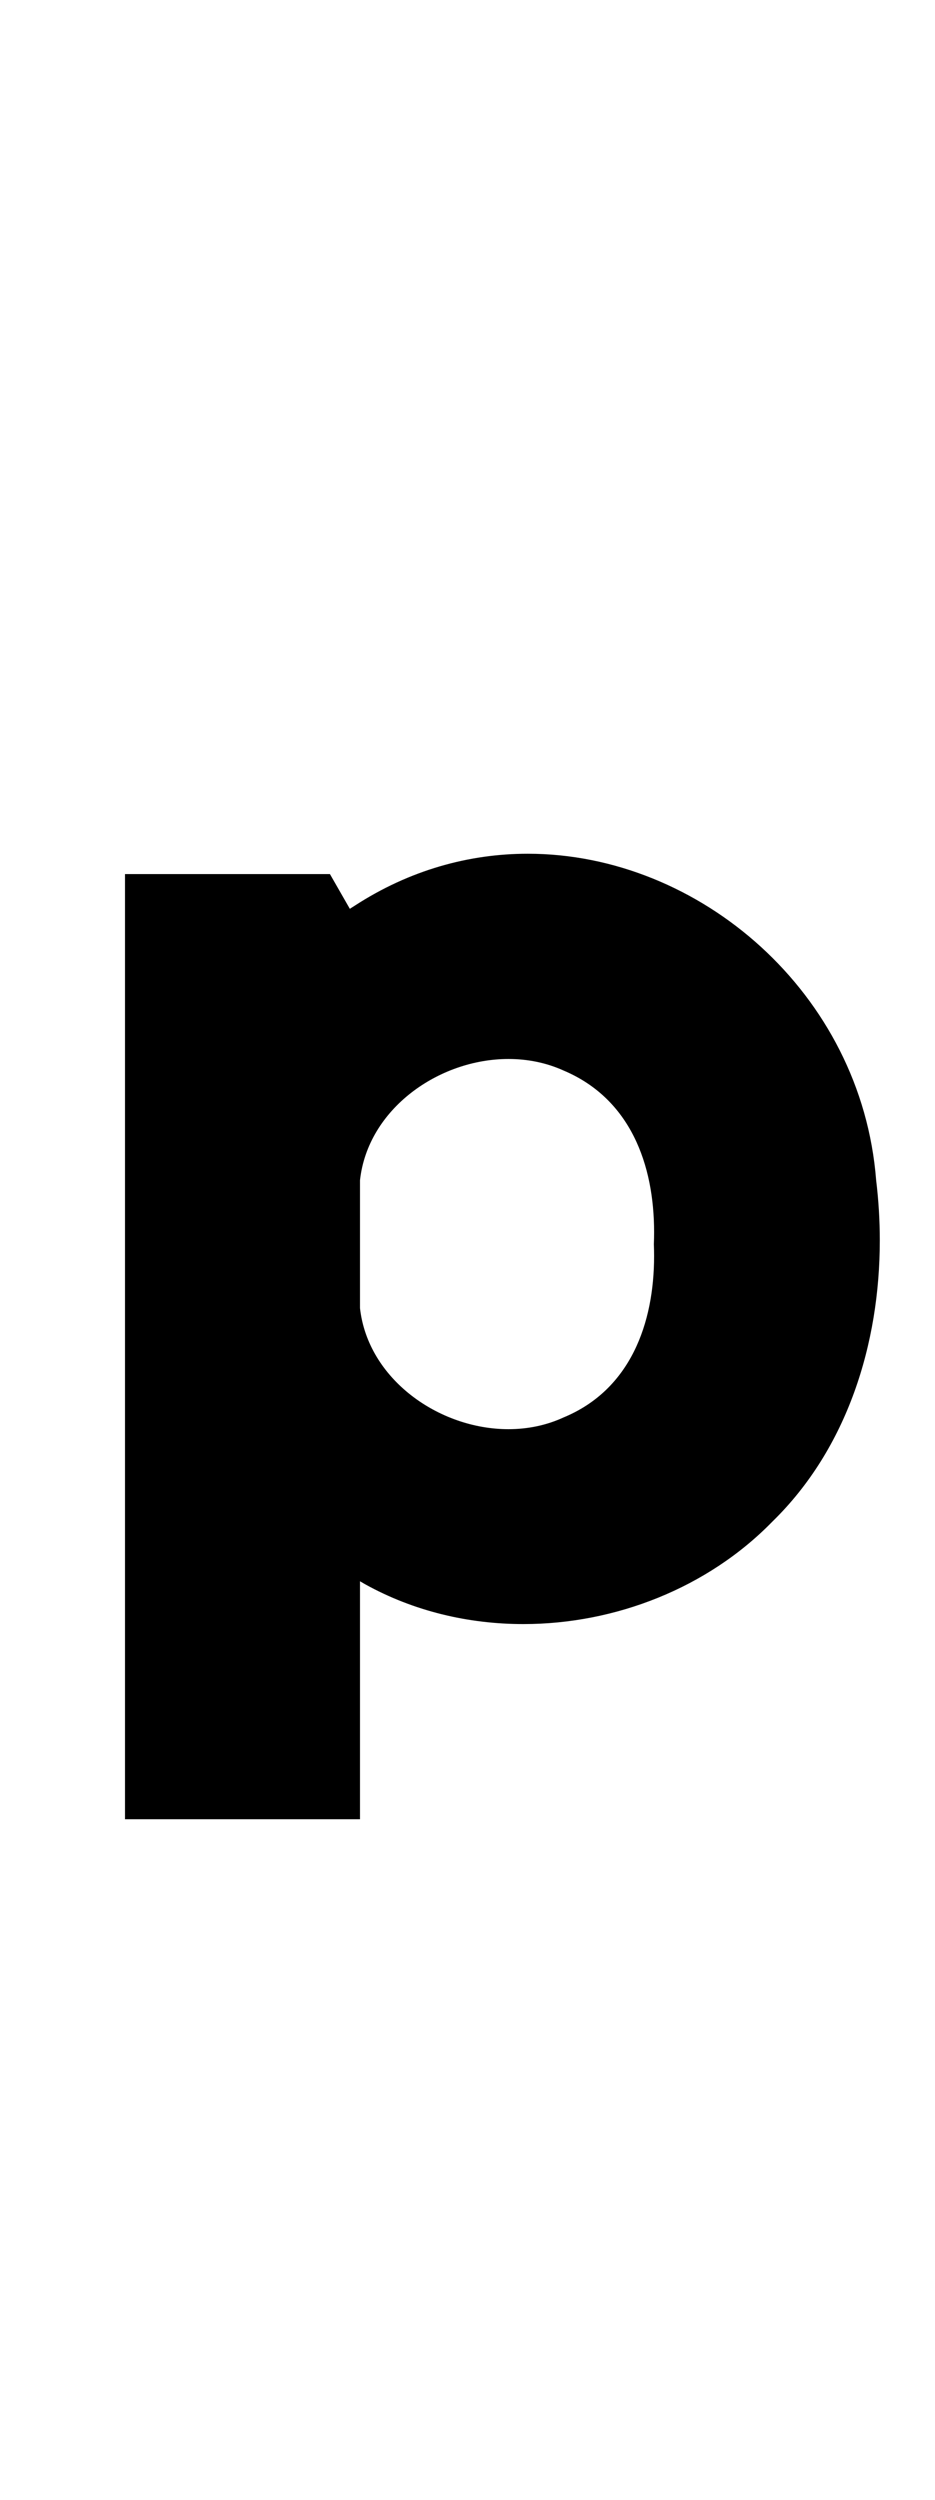 <?xml version="1.0" standalone="no"?>
<!DOCTYPE svg PUBLIC "-//W3C//DTD SVG 1.1//EN" "http://www.w3.org/Graphics/SVG/1.1/DTD/svg11.dtd" >
<svg xmlns="http://www.w3.org/2000/svg" xmlns:xlink="http://www.w3.org/1999/xlink" version="1.1" viewBox="-10 0 374 1000">
   <path fill="currentColor"
d="M340.461 472.066c0.963 7.927 1.459 15.976 1.459 24.049c0 41.305 -12.987 83.228 -42.951 112.463c-25.873 26.553 -62.836 41.006 -99.632 41.006c-21.958 0 -43.857 -5.146 -63.306 -15.94l-2.031 -1.184v95.184h-94v-378.035
h81.977l7.957 13.891l1.863 -1.188c22.107 -14.378 45.941 -20.842 69.327 -20.842c68.691 0 133.515 55.773 139.337 130.596zM215.469 566.914c26.706 -11.082 36.17 -37.603 36.17 -64.542c0 -1.576 -0.032 -3.155 -0.096 -4.731
c0.064 -1.604 0.099 -3.208 0.099 -4.811c0 -27.028 -9.471 -53.332 -36.173 -64.631c-6.982 -3.168 -14.511 -4.638 -22.071 -4.638c-27.909 0 -56.274 20.02 -59.398 48.505v51.148c3.161 28.365 31.566 48.417 59.368 48.417
c7.587 0 15.129 -1.493 22.101 -4.718z" />
</svg>
